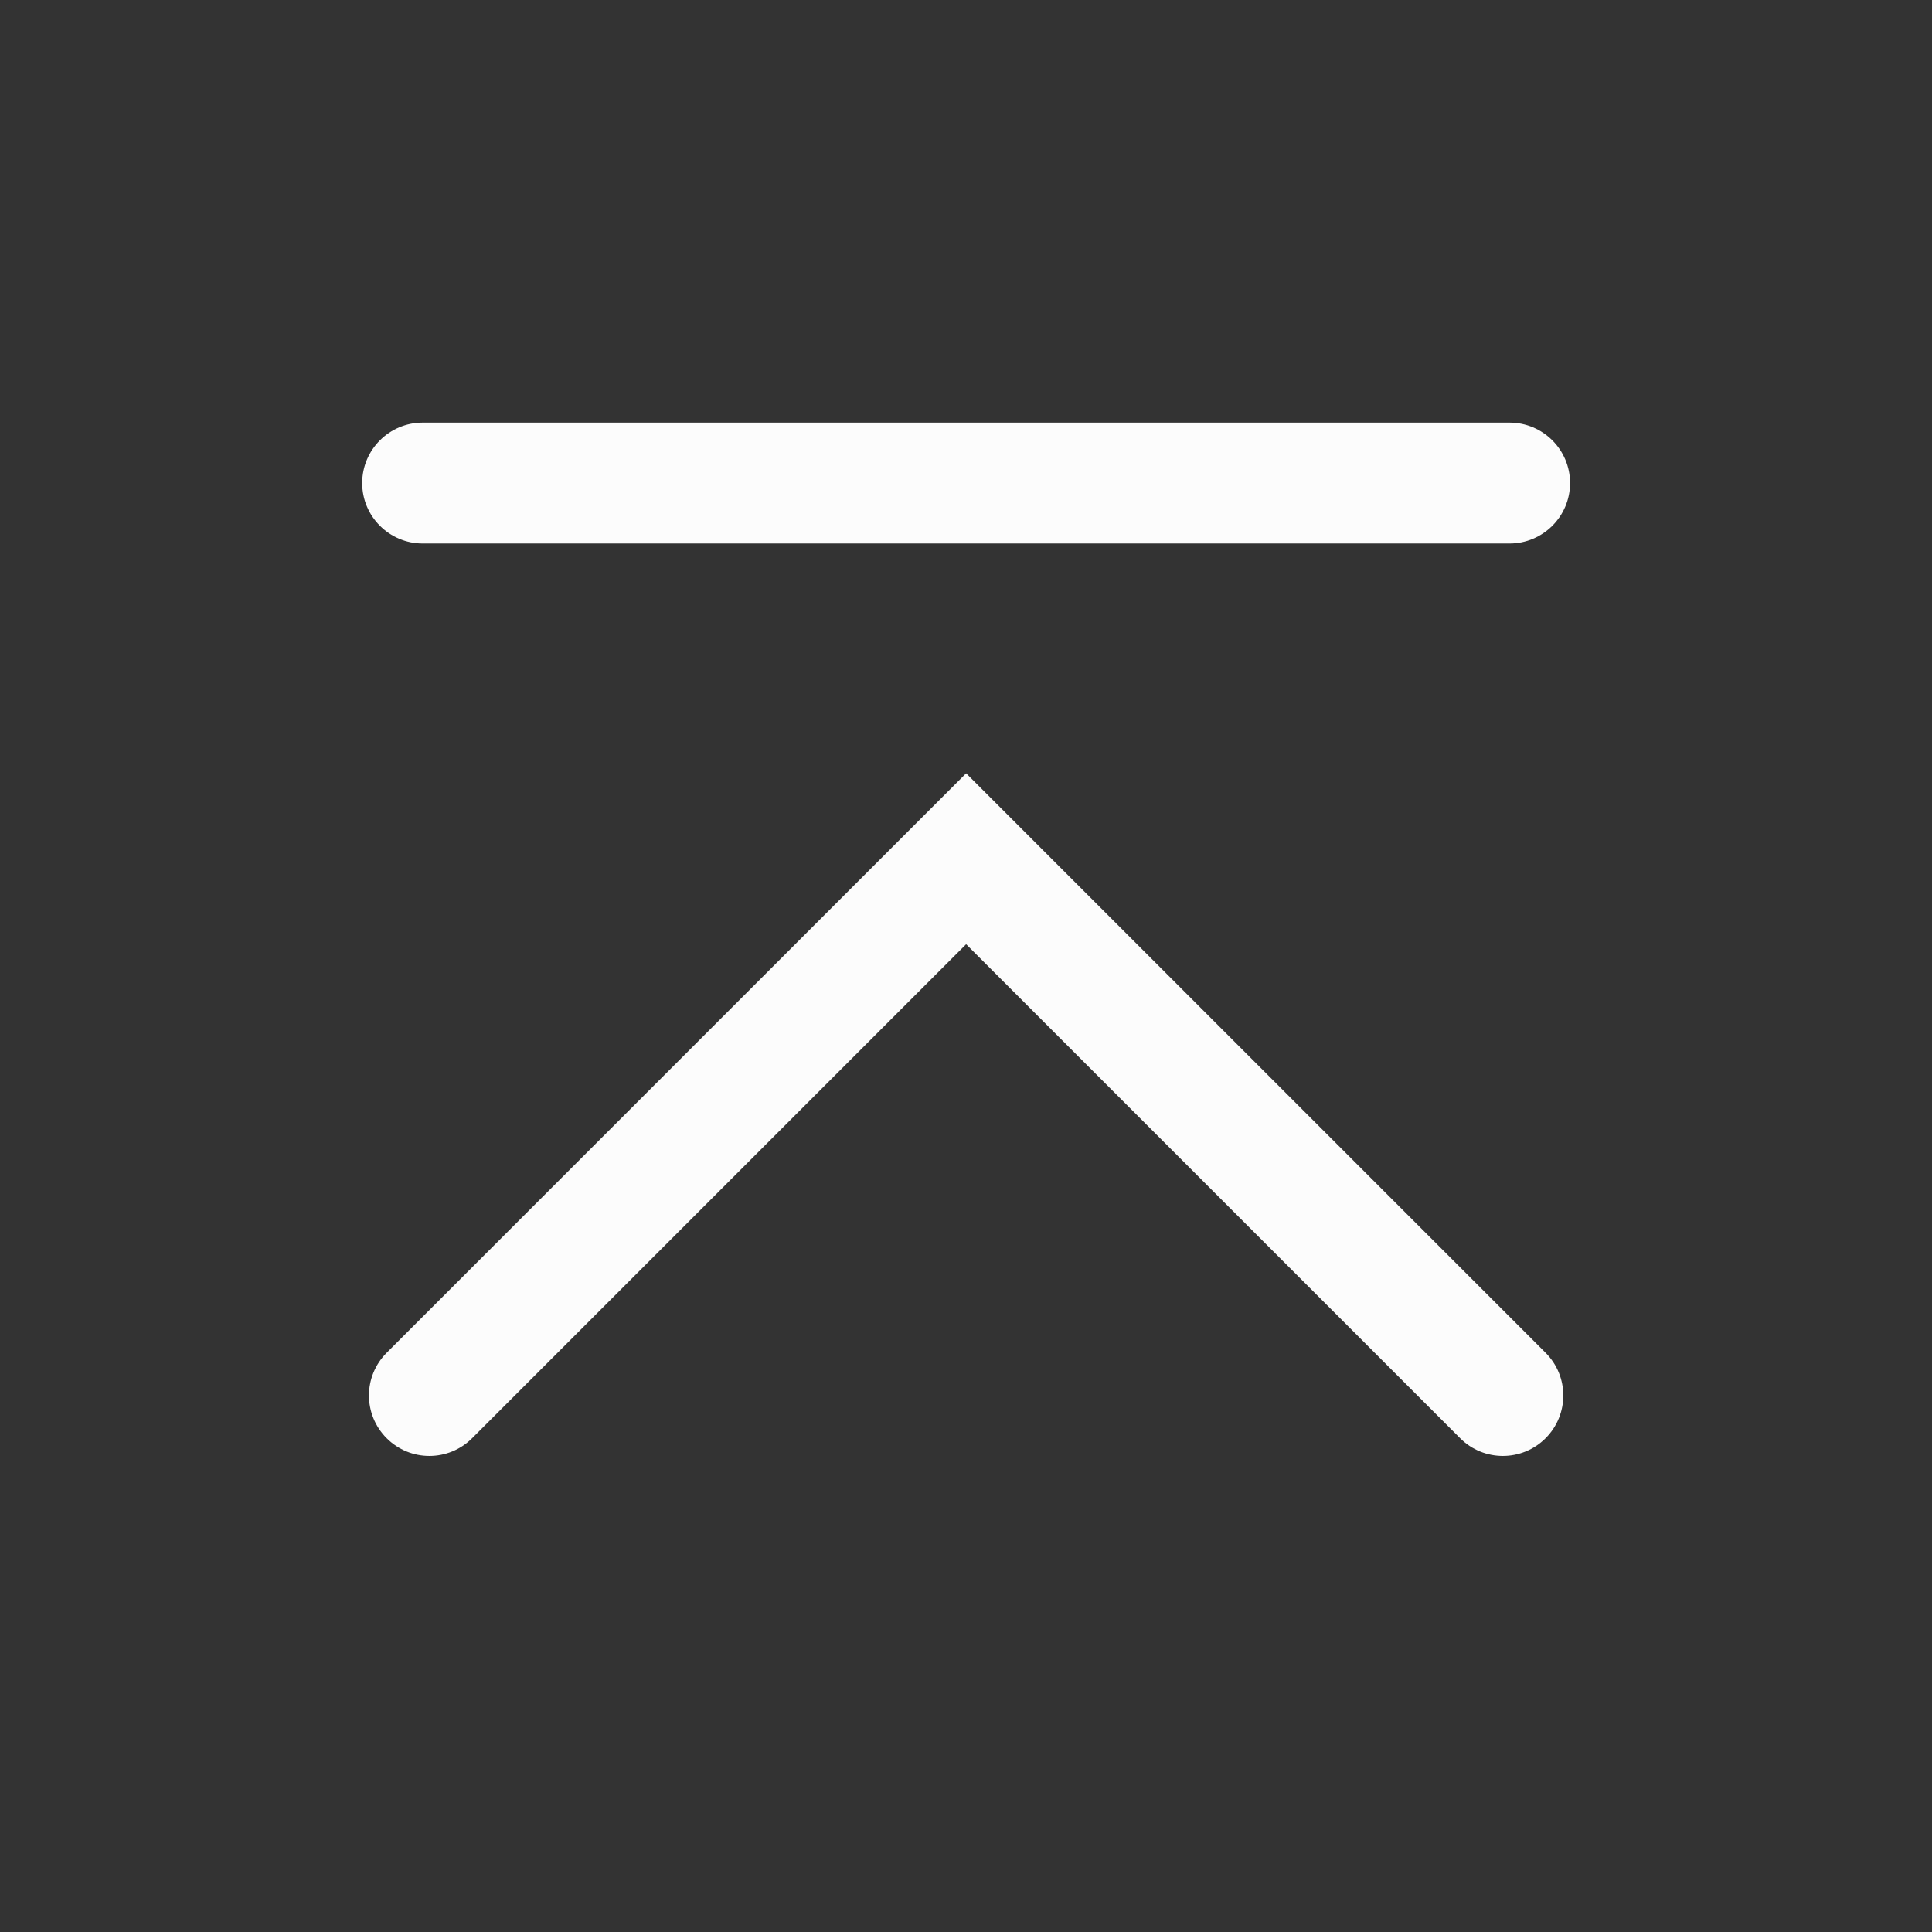 <?xml version='1.0' encoding='UTF-8' standalone='no'?>
<svg baseProfile="tiny" height="8.467mm" version="1.2" viewBox="0 0 32 32" width="8.467mm" xmlns="http://www.w3.org/2000/svg" xmlns:xlink="http://www.w3.org/1999/xlink">
    <rect x="0" y="0" width="32" height="32" fill="#333333" stroke="none"/>
    <style id="current-color-scheme" type="text/css">.ColorScheme-Text {color:#fcfcfc;}</style>
    <title>Qt SVG Document</title>
    <desc>Auto-generated by Klassy window decoration</desc>
    <defs/>
    <g fill="none" fill-rule="evenodd" stroke="black" stroke-linecap="square" stroke-linejoin="bevel" stroke-width="1">
        <g class="ColorScheme-Text" fill="currentColor" fill-opacity="1" font-family="Noto Sans" font-size="13.333" font-style="normal" font-weight="400" stroke="none" transform="matrix(1.778,0,0,1.778,0,0)">
            <path d="M3.938,3.937 L14.062,3.937 C14.373,3.937 14.626,4.189 14.626,4.5 C14.626,4.811 14.373,5.063 14.062,5.063 L3.938,5.063 C3.627,5.063 3.374,4.811 3.374,4.5 C3.374,4.189 3.627,3.937 3.938,3.937 " fill-rule="nonzero" vector-effect="none"/>
            <path d="M3.602,12.602 L8.602,7.602 L9,7.204 L9.398,7.602 L14.398,12.602 C14.618,12.822 14.618,13.178 14.398,13.398 C14.178,13.618 13.822,13.618 13.602,13.398 L8.602,8.398 L9,8 L9.398,8.398 L4.398,13.398 C4.178,13.618 3.822,13.618 3.602,13.398 C3.382,13.178 3.382,12.822 3.602,12.602 " fill-rule="nonzero" vector-effect="none"/>
        </g>
    </g>
</svg>
